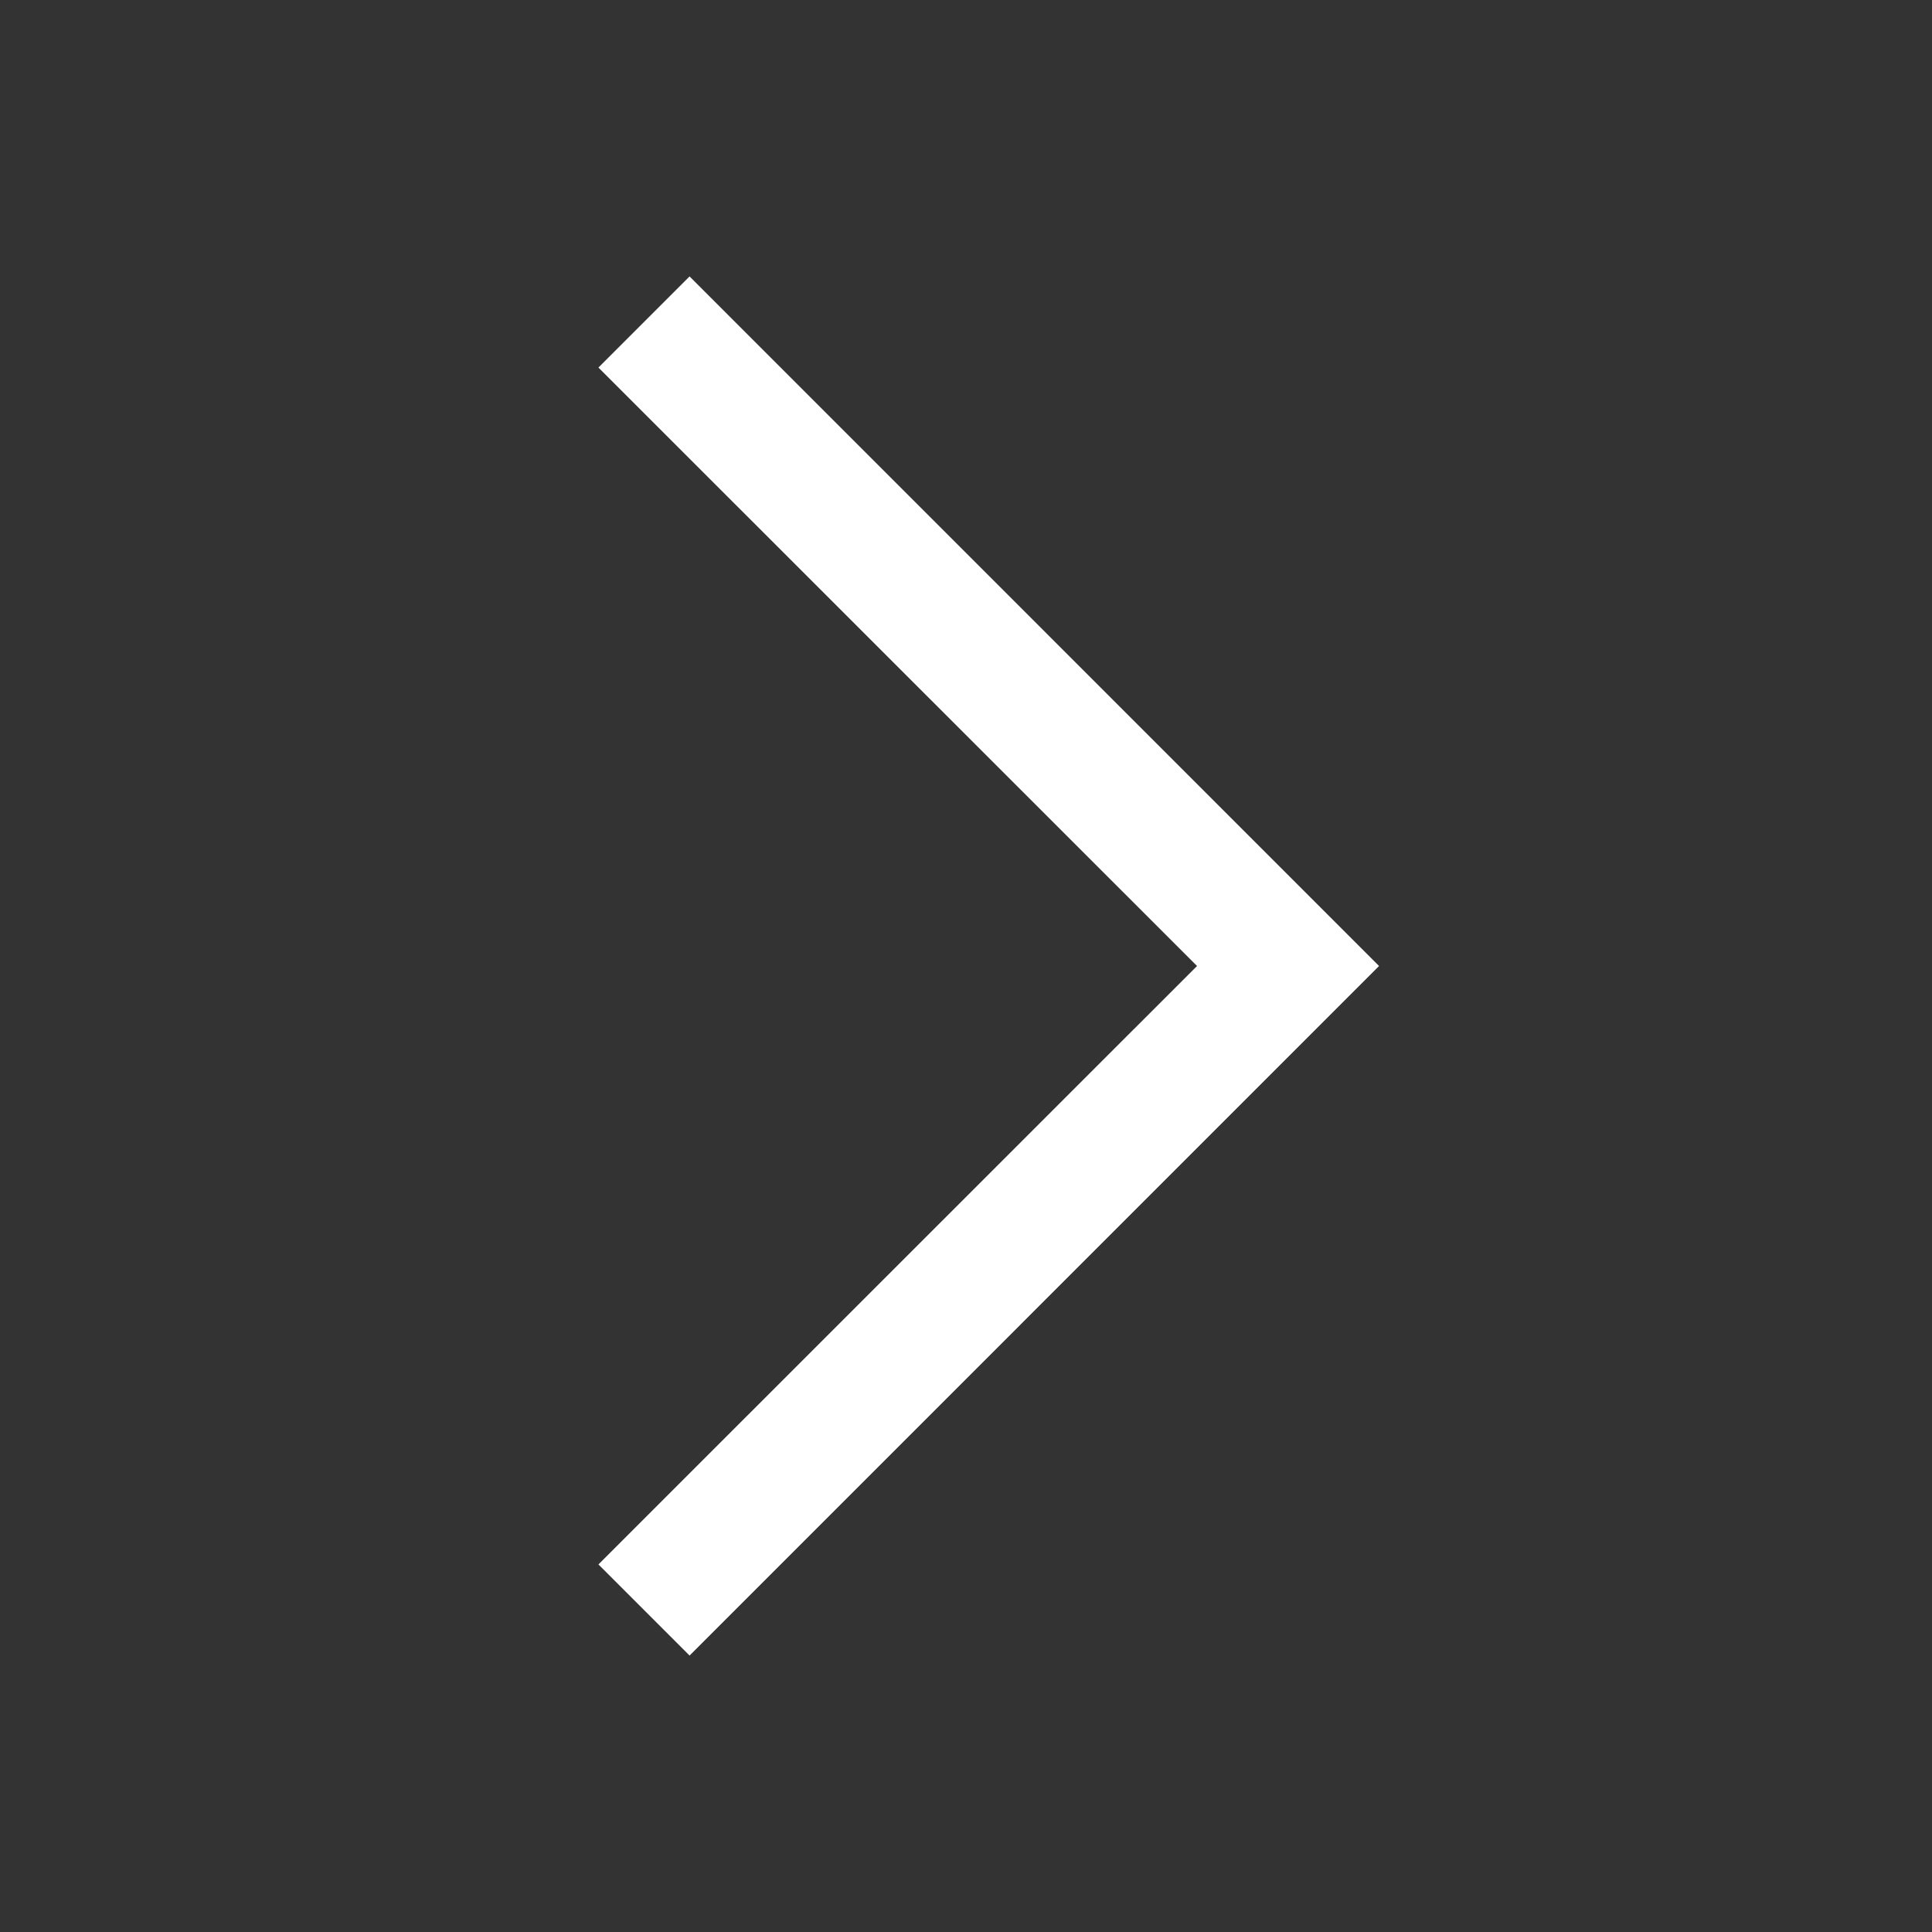 <svg
                        viewBox="0 0 24 24"
                        width="24"
                        height="24"
                        class="h-full w-full align-[unset] block"
                        style="color: inherit; background-color: inherit"
                        xmlns="http://www.w3.org/2000/svg"
                        fill="none"
                        role="img"
                      >
                        <rect x="0" y="0" width="24" height="24" fill="#333333" stroke="none"/>
                        <path
                          fill="rgb(255,255,255)"
                          fill-rule="evenodd"
                          d="m17.131 12-8.565 8.566-1.132-1.132L14.87 12 7.434 4.566l1.132-1.132z"
                          clip-rule="evenodd"
                        ></path></svg
                      >